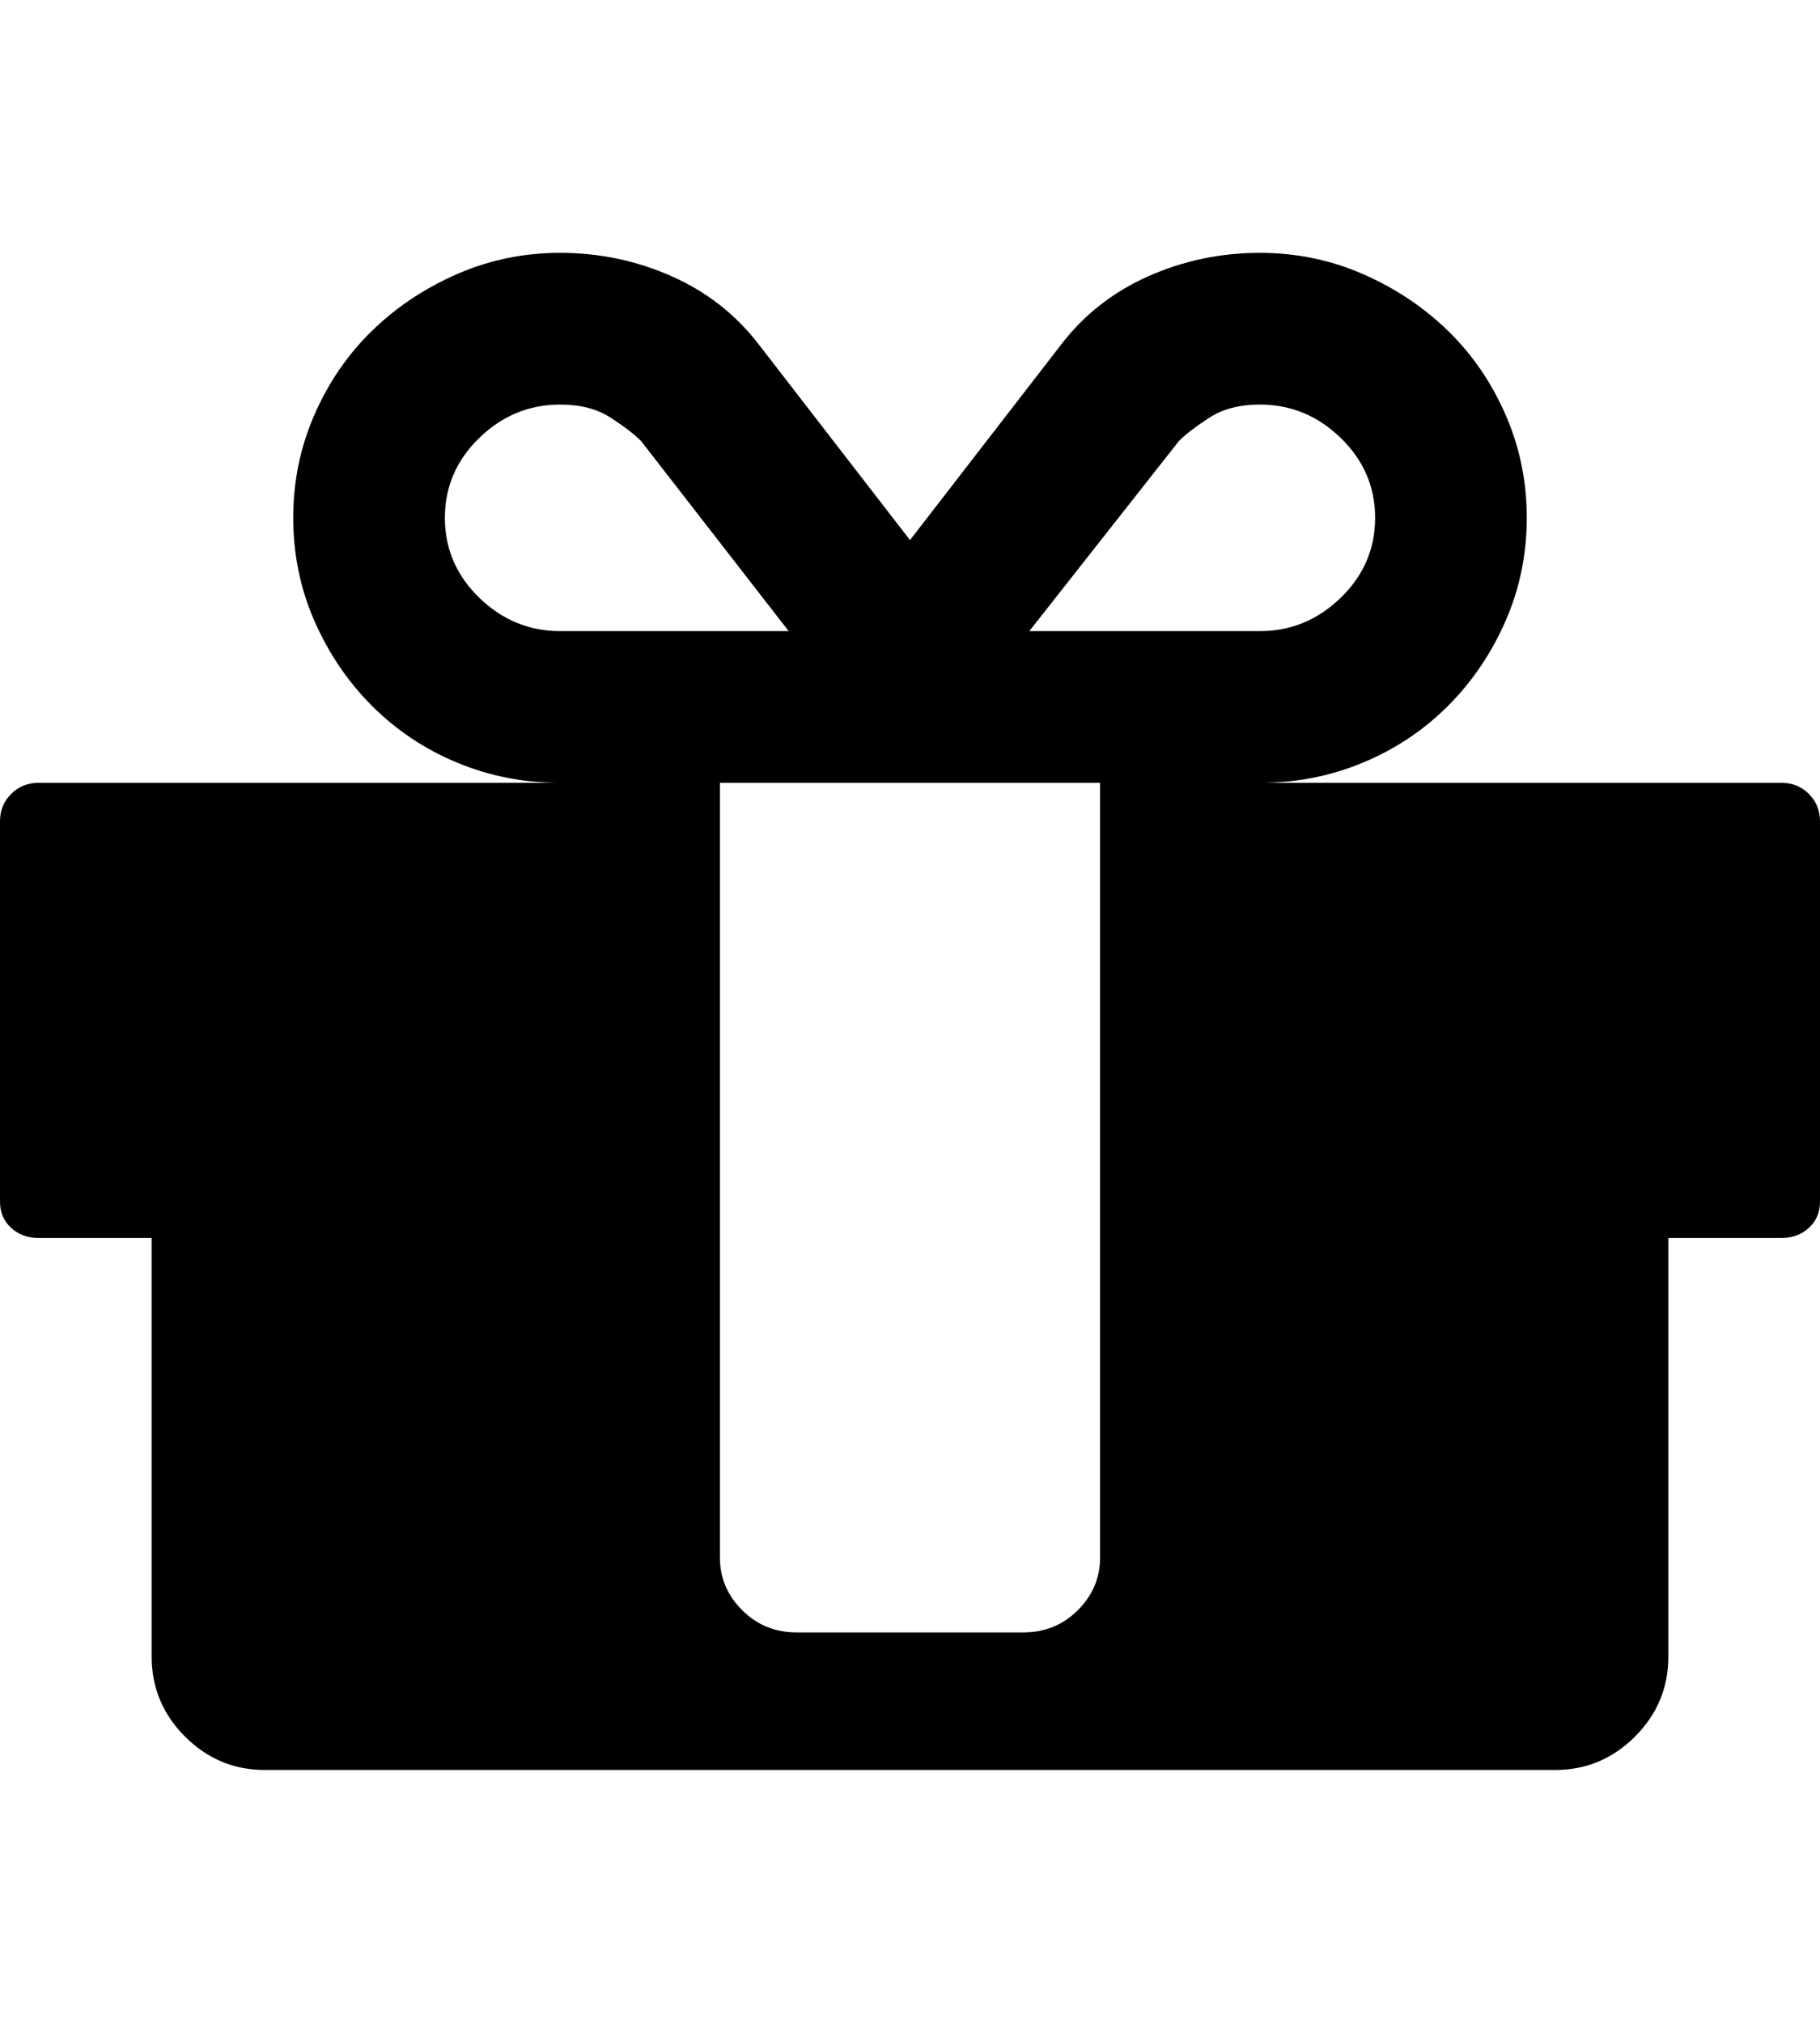 <svg height="1000px" width="900px" xmlns="http://www.w3.org/2000/svg">
  <g>
    <path d="M0 594c0 0 0 -188 0 -188c0 -5.333 1.833 -9.833 5.5 -13.5c3.667 -3.667 8.167 -5.5 13.5 -5.5c0 0 258 0 258 0c-18 0 -35 -3.333 -51 -10c-16 -6.667 -30 -16 -42 -28c-12 -12 -21.5 -26 -28.5 -42c-7 -16 -10.5 -33 -10.5 -51c0 -18 3.5 -35 10.5 -51c7 -16 16.5 -29.833 28.5 -41.5c12 -11.667 26 -21 42 -28c16 -7 33 -10.5 51 -10.5c19.333 0 37.667 3.833 55 11.5c17.333 7.667 31.667 18.833 43 33.5c0 0 75 97 75 97c0 0 75 -97 75 -97c11.333 -14.667 25.667 -25.833 43 -33.5c17.333 -7.667 35.667 -11.5 55 -11.5c18 0 35 3.5 51 10.5c16 7 30 16.333 42 28c12 11.667 21.5 25.5 28.5 41.5c7 16 10.5 33 10.5 51c0 18 -3.5 35 -10.5 51c-7 16 -16.5 30 -28.5 42c-12 12 -26 21.333 -42 28c-16 6.667 -33 10 -51 10c0 0 258 0 258 0c5.333 0 9.833 1.833 13.5 5.5c3.667 3.667 5.5 8.167 5.5 13.5c0 0 0 188 0 188c0 5.333 -1.833 9.667 -5.5 13c-3.667 3.333 -8.167 5 -13.5 5c0 0 -56 0 -56 0c0 0 0 207 0 207c0 15.333 -5.5 28.5 -16.5 39.5c-11 11 -24.167 16.5 -39.5 16.5c0 0 -638 0 -638 0c-15.333 0 -28.5 -5.5 -39.5 -16.5c-11 -11 -16.5 -24.167 -16.5 -39.5c0 0 0 -207 0 -207c0 0 -56 0 -56 0c-5.333 0 -9.833 -1.667 -13.5 -5c-3.667 -3.333 -5.5 -7.667 -5.5 -13c0 0 0 0 0 0m220 -338c0 15.333 5.667 28.5 17 39.5c11.333 11 24.667 16.5 40 16.5c0 0 113 0 113 0c0 0 -73 -94 -73 -94c-3.333 -3.333 -8.333 -7.167 -15 -11.5c-6.667 -4.333 -15 -6.5 -25 -6.5c-15.333 0 -28.667 5.5 -40 16.5c-11.333 11 -17 24.167 -17 39.5c0 0 0 0 0 0m136 514c0 10 3.667 18.667 11 26c7.333 7.333 16.333 11 27 11c0 0 112 0 112 0c10.667 0 19.667 -3.667 27 -11c7.333 -7.333 11 -16 11 -26c0 0 0 -383 0 -383c0 0 -188 0 -188 0c0 0 0 383 0 383c0 0 0 0 0 0m153 -458c0 0 114 0 114 0c15.333 0 28.667 -5.5 40 -16.5c11.333 -11 17 -24.167 17 -39.5c0 -15.333 -5.667 -28.5 -17 -39.5c-11.333 -11 -24.667 -16.5 -40 -16.5c-10 0 -18.333 2.167 -25 6.5c-6.667 4.333 -11.667 8.167 -15 11.5c0 0 -74 94 -74 94" />
  </g>
</svg>